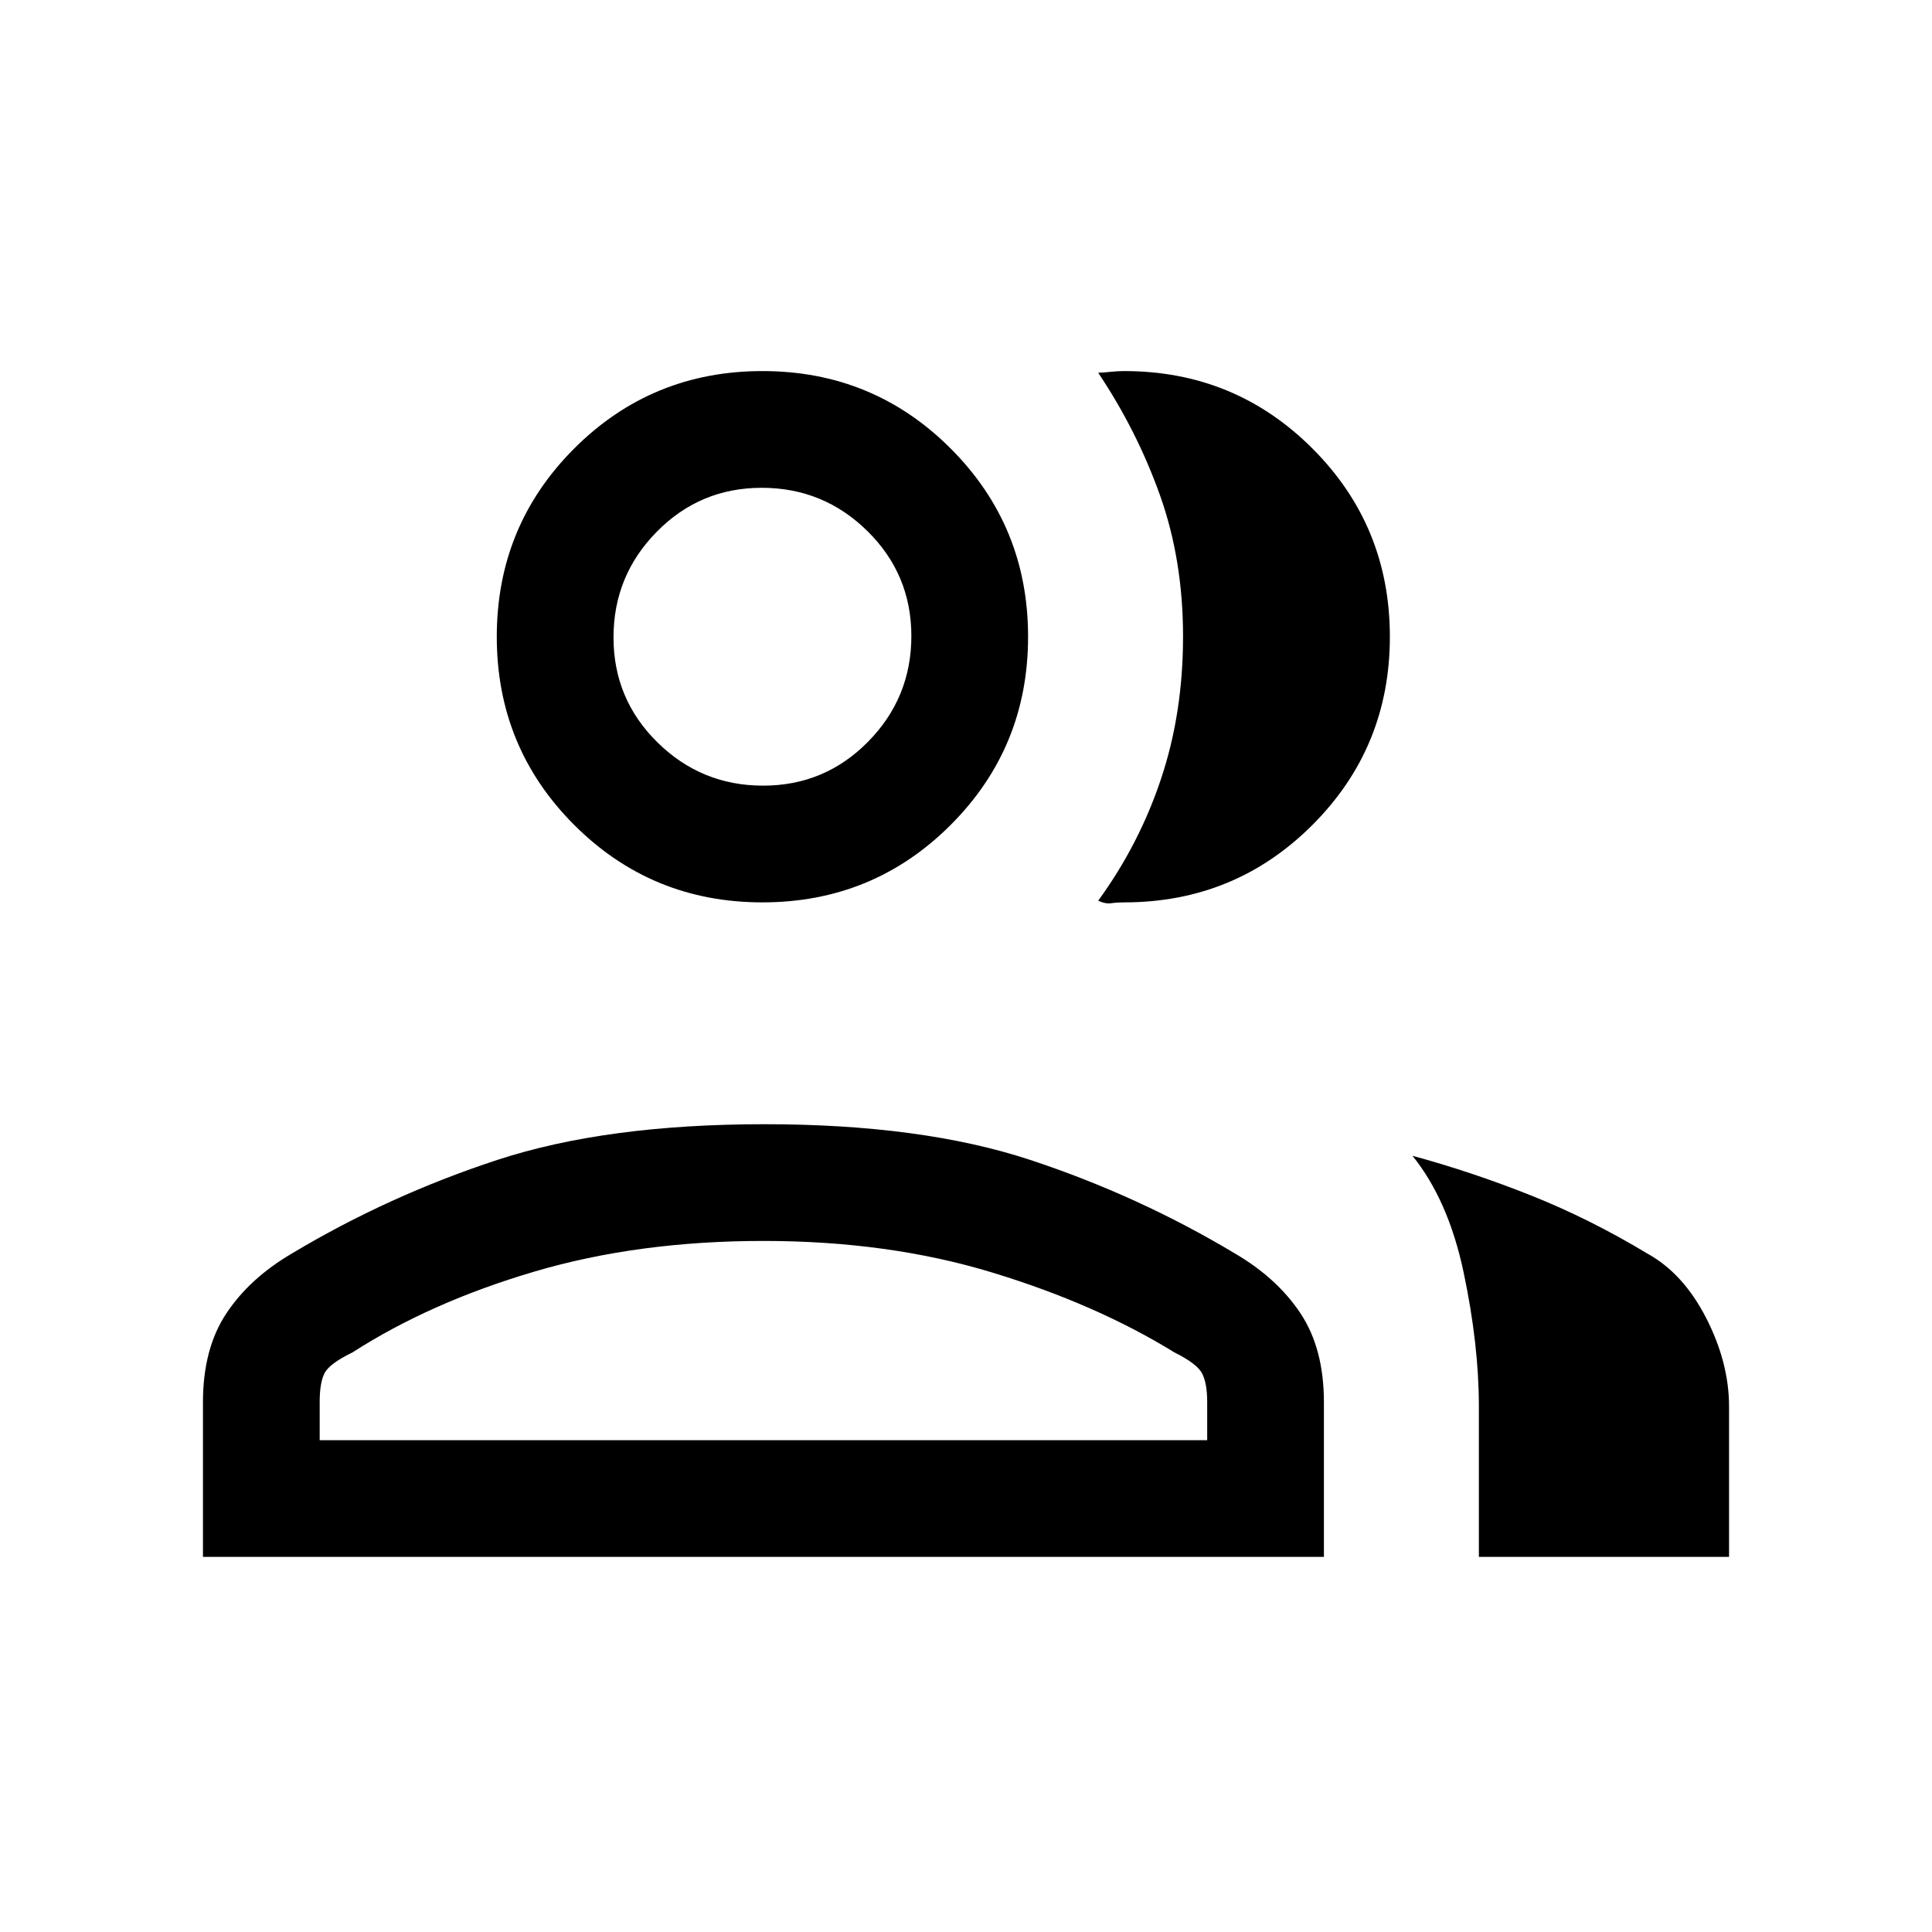 <svg xmlns="http://www.w3.org/2000/svg" height="20" viewBox="0 -960 960 960" width="20"><path d="M100.846-186.384v-76.847q0-26.626 11.61-44.129 11.611-17.502 32.578-29.784 48.043-28.779 102.118-46.51 54.076-17.731 132.694-17.731 78.278 0 132.023 17.731 53.746 17.731 101.789 46.51 20.967 12.282 32.578 29.784 11.61 17.503 11.61 44.129v76.847h-557Zm634 0v-74.693q0-30.769-7.574-66.64-7.575-35.871-25.426-57.976 29.462 8 58.769 19.654 29.308 11.654 58.001 28.962 17.838 9.845 29.188 32.027 11.35 22.181 11.35 43.973v74.693H734.846Zm-356-325.231q-55.05 0-93.525-38.475-38.475-38.475-38.475-93.525 0-55.051 38.475-93.526 38.475-38.475 93.525-38.475 55.05 0 93.525 38.475 38.475 38.475 38.475 93.526 0 55.05-38.475 93.525-38.475 38.475-93.525 38.475Zm311.77-132q0 55.05-38.475 93.525-38.475 38.475-93.525 38.475-3.539 0-6.462.423-2.923.423-6.462-1.269 20.325-27.895 31.239-60.585 10.915-32.691 10.915-70.665 0-37.974-11.423-70.093Q565-745.923 545.692-774.77q3.231-.153 6.462-.5 3.231-.346 6.462-.346 55.05 0 93.525 38.475 38.475 38.475 38.475 93.526Zm-531.77 399.23h441v-18.846q0-9.547-2.563-14.38-2.564-4.832-13.745-10.389-38.769-23.923-90.384-39.654-51.616-15.731-113.808-15.731-62.192 0-113.808 15.231-51.615 15.231-90.384 40.154-11.181 5.442-13.745 10.067-2.563 4.625-2.563 14.609v18.939Zm220.336-325.23q30.664 0 52.164-21.837 21.5-21.836 21.5-52.5 0-30.663-21.836-52.163-21.837-21.5-52.5-21.5-30.664 0-52.164 21.836t-21.5 52.5q0 30.664 21.836 52.164 21.837 21.5 52.5 21.5Zm.664 325.23Zm-1-399.23Z"/></svg>